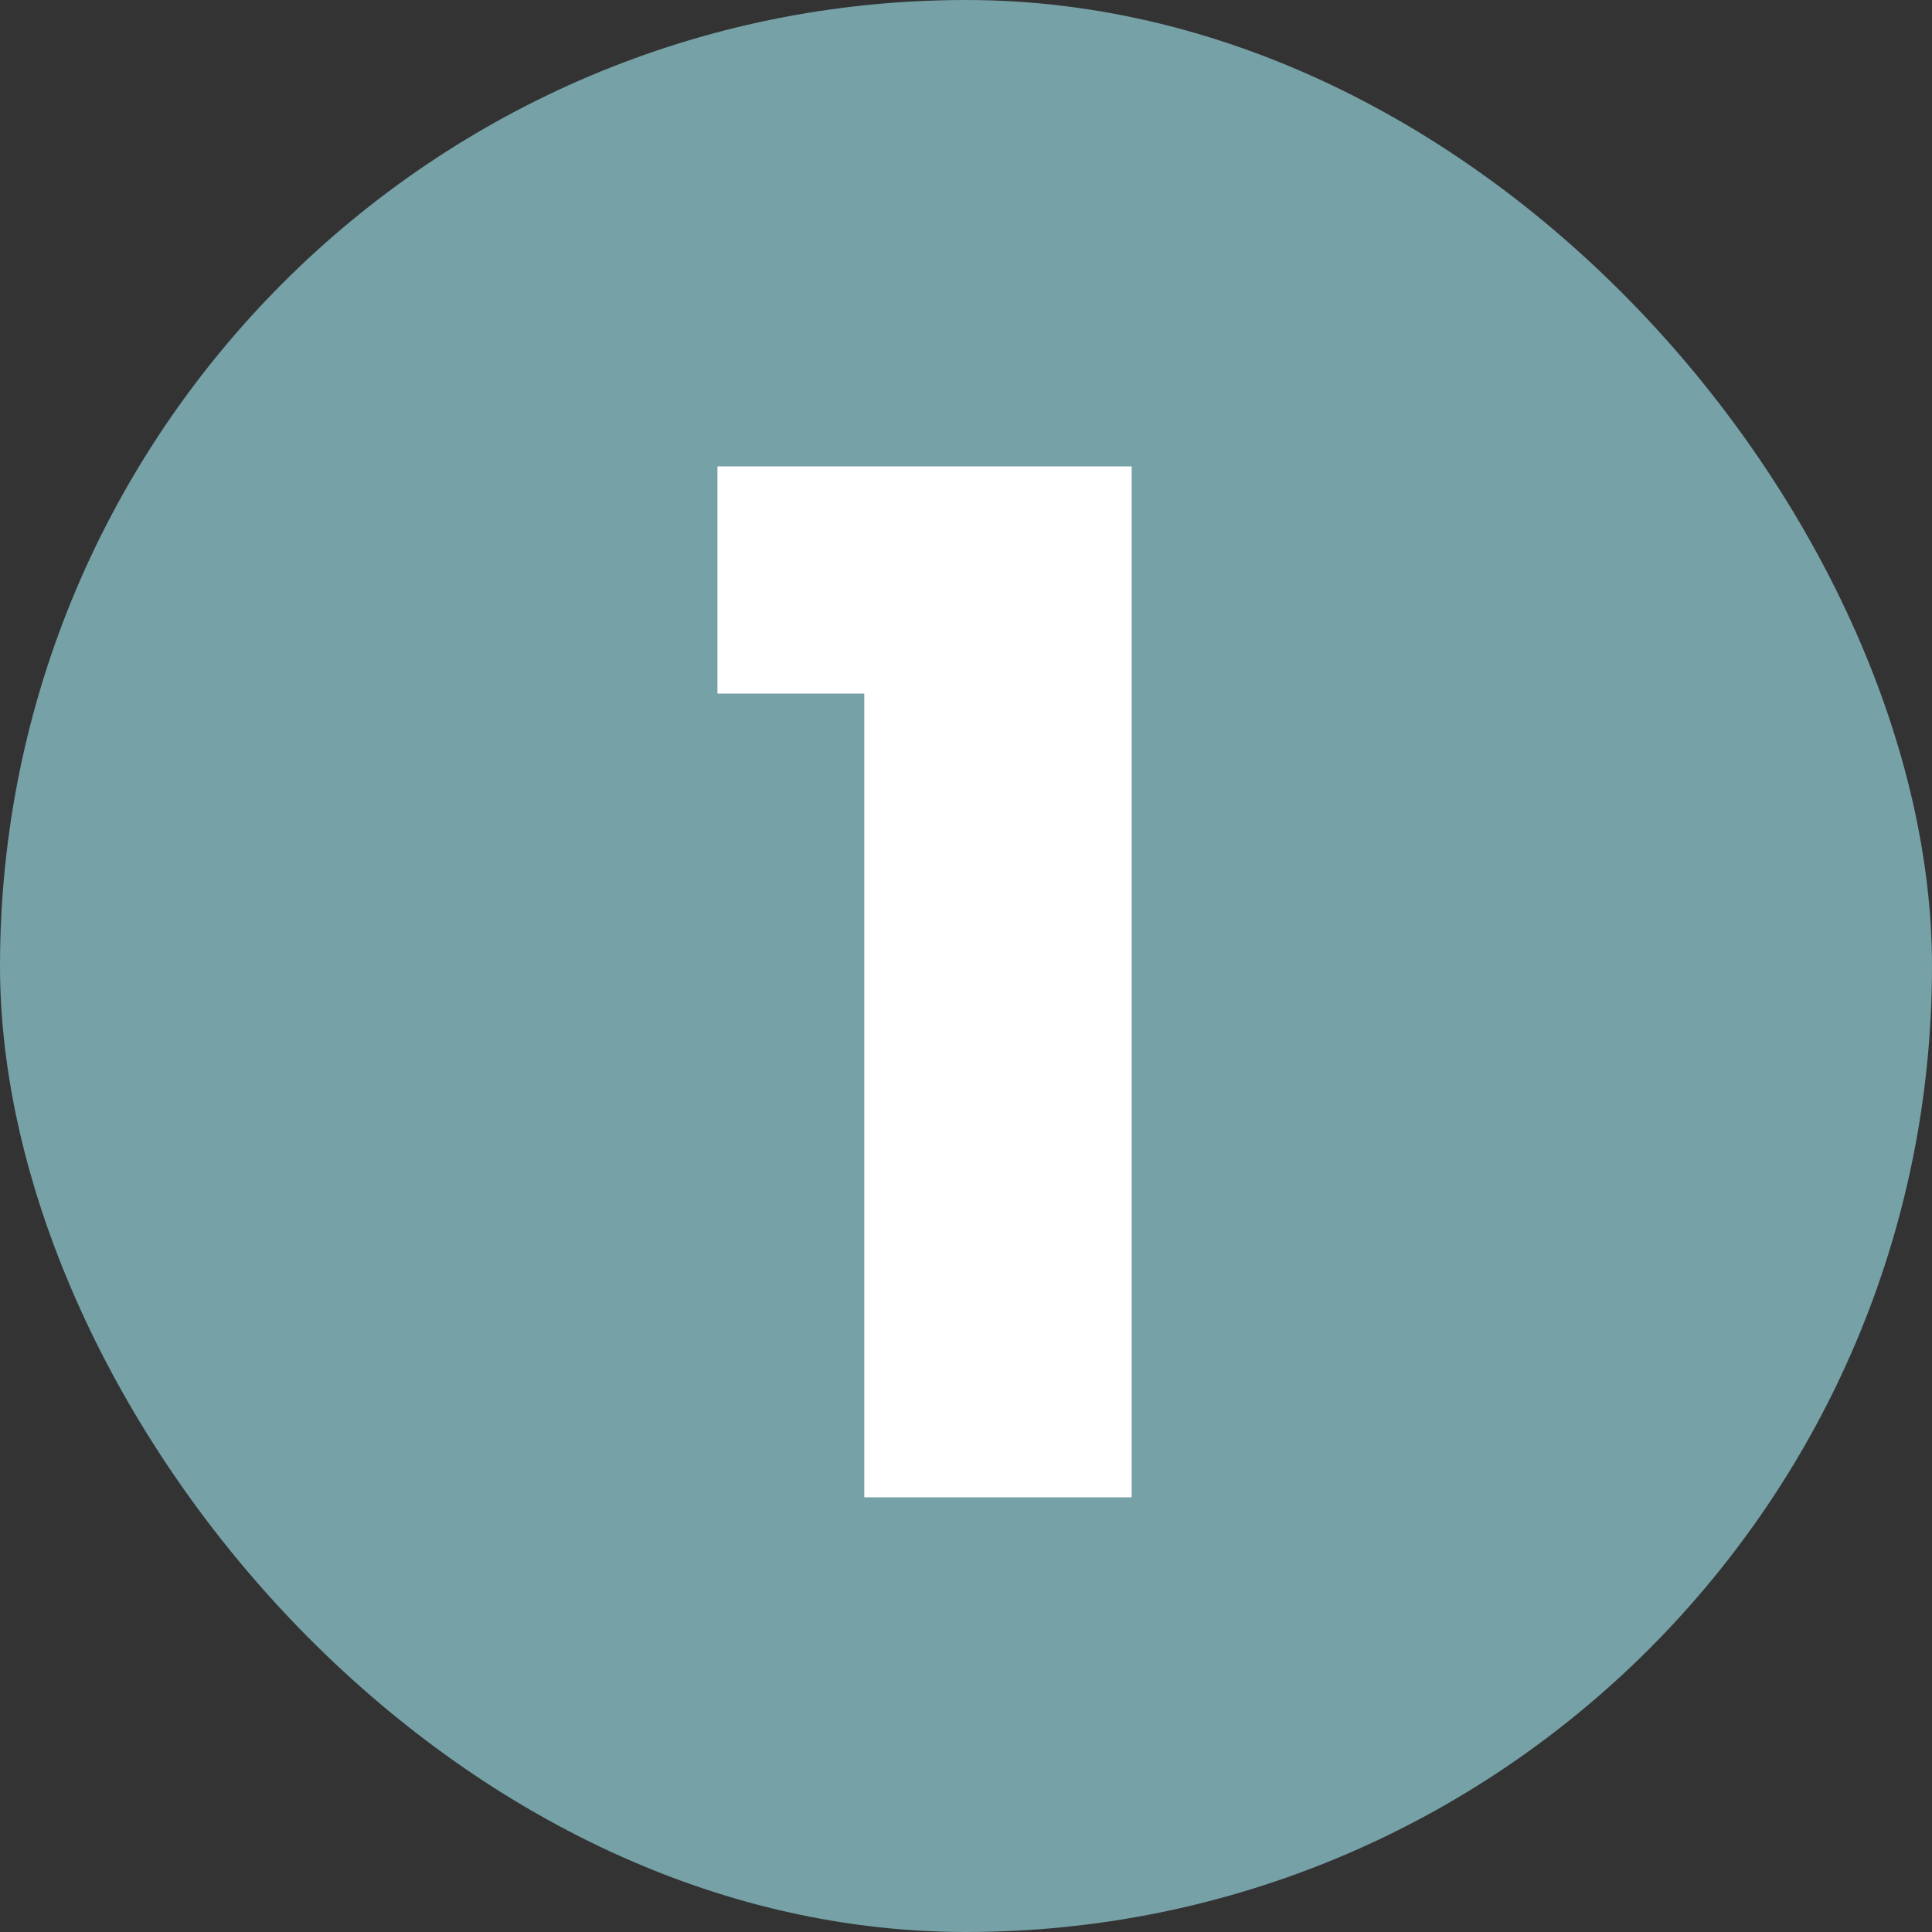 <svg width="40" height="40" viewBox="0 0 40 40" fill="none" xmlns="http://www.w3.org/2000/svg">
<rect x="0" y="0" width="40" height="40" fill="#333333" stroke="none"/>
<rect width="40" height="40" rx="20" fill="#75A1A7"/>
<path d="M17.894 31H23.43V9.656H14.854V14.36H17.894V31Z" fill="white"/>
</svg>
